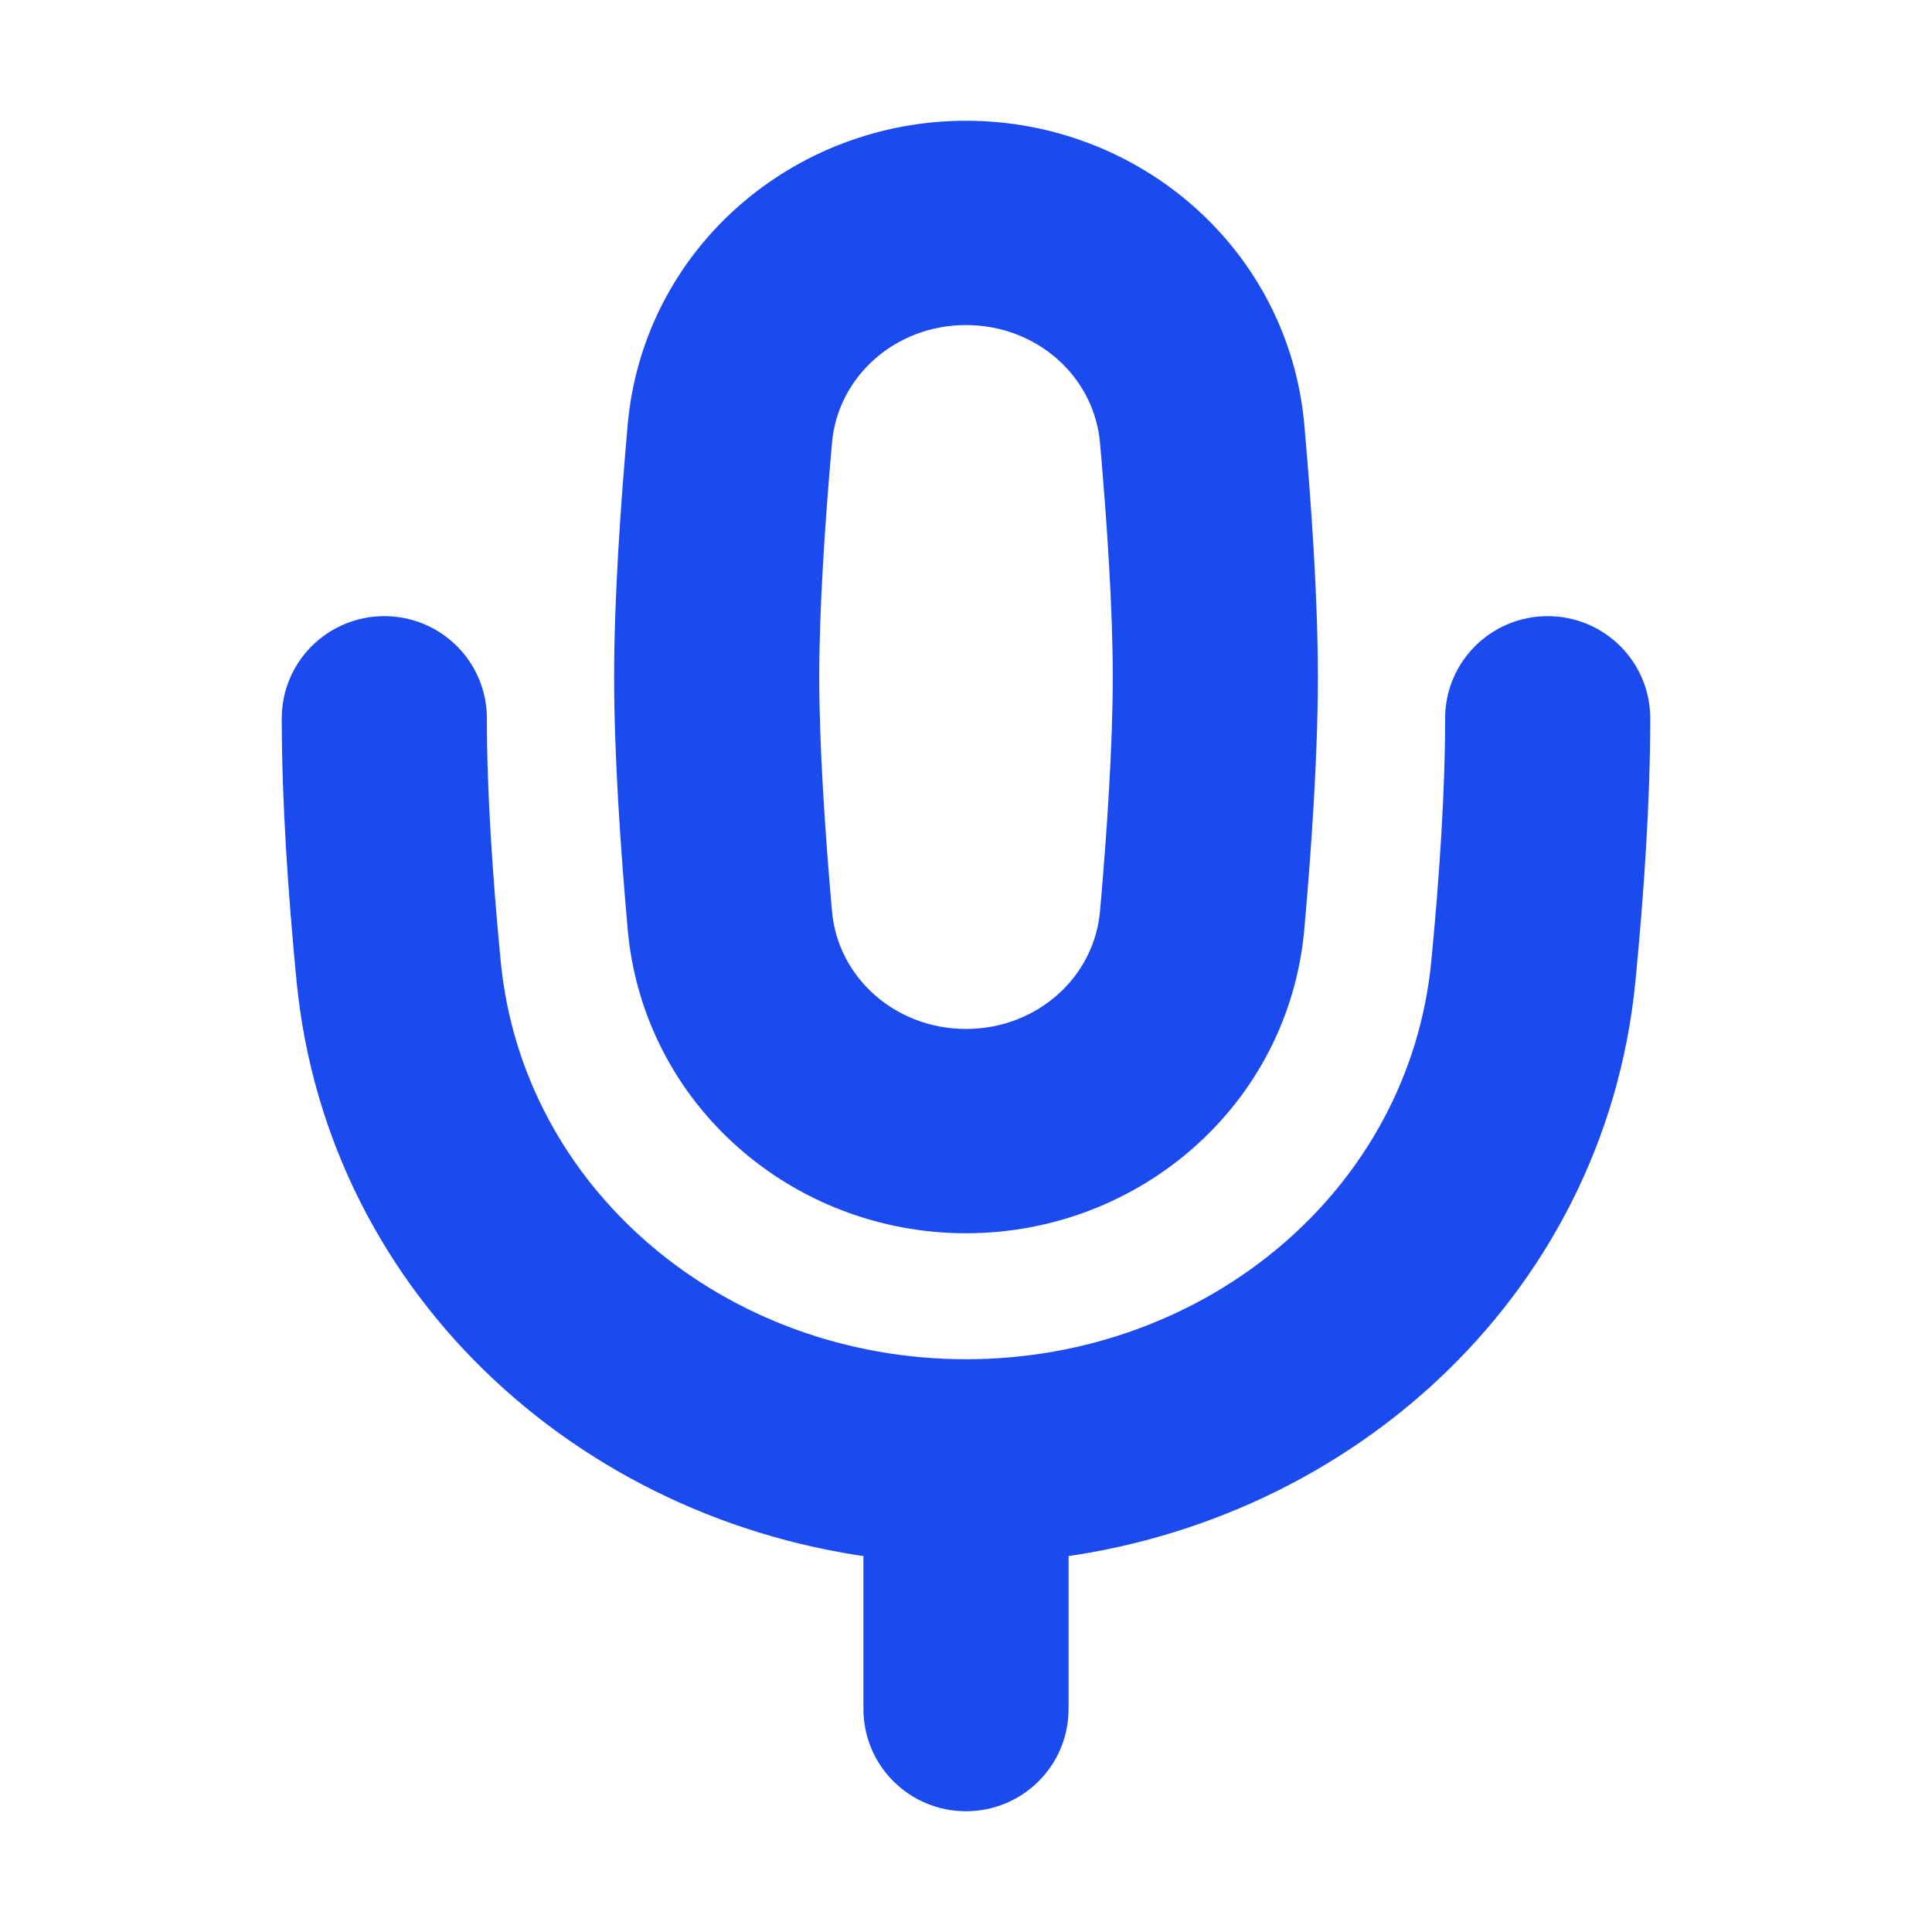 <!DOCTYPE svg PUBLIC "-//W3C//DTD SVG 1.1//EN" "http://www.w3.org/Graphics/SVG/1.1/DTD/svg11.dtd">
<!-- Uploaded to: SVG Repo, www.svgrepo.com, Transformed by: SVG Repo Mixer Tools -->
<svg width="800px" height="800px" viewBox="0 0 24 24" fill="none" xmlns="http://www.w3.org/2000/svg" stroke="#1b4aef">
<g id="SVGRepo_bgCarrier" stroke-width="0"/>
<g id="SVGRepo_tracerCarrier" stroke-linecap="round" stroke-linejoin="round" stroke="#1b4aefCCCCCC" stroke-width="0.144"/>
<g id="SVGRepo_iconCarrier"> <path fill-rule="evenodd" clip-rule="evenodd" d="M8.295 5.324C8.464 3.407 10.099 2 12 2C13.901 2 15.536 3.407 15.705 5.324C15.794 6.328 15.871 7.468 15.871 8.41C15.871 9.352 15.794 10.492 15.705 11.496C15.536 13.413 13.901 14.82 12 14.82C10.099 14.82 8.464 13.413 8.295 11.496C8.206 10.492 8.129 9.352 8.129 8.41C8.129 7.468 8.206 6.328 8.295 5.324ZM12 3.538C10.866 3.538 9.933 4.371 9.837 5.459C9.75 6.449 9.677 7.536 9.677 8.41C9.677 9.284 9.75 10.371 9.837 11.362C9.933 12.449 10.866 13.282 12 13.282C13.134 13.282 14.067 12.449 14.163 11.362C14.25 10.371 14.323 9.284 14.323 8.41C14.323 7.536 14.25 6.449 14.163 5.459C14.067 4.371 13.134 3.538 12 3.538Z" fill="#1b4aef"/> <path fill-rule="evenodd" clip-rule="evenodd" d="M4.774 8.154C5.202 8.154 5.548 8.498 5.548 8.923C5.548 9.842 5.618 10.908 5.722 11.987C6.023 15.1 8.769 17.385 12 17.385C15.231 17.385 17.977 15.1 18.278 11.987C18.382 10.908 18.452 9.842 18.452 8.923C18.452 8.498 18.798 8.154 19.226 8.154C19.653 8.154 20 8.498 20 8.923C20 9.911 19.926 11.03 19.819 12.134C19.459 15.854 16.391 18.547 12.774 18.887V21.231C12.774 21.656 12.428 22 12 22C11.572 22 11.226 21.656 11.226 21.231V18.887C7.609 18.547 4.541 15.854 4.181 12.134C4.074 11.03 4 9.911 4 8.923C4 8.498 4.347 8.154 4.774 8.154Z" fill="#1b4aef"/> </g>
</svg>